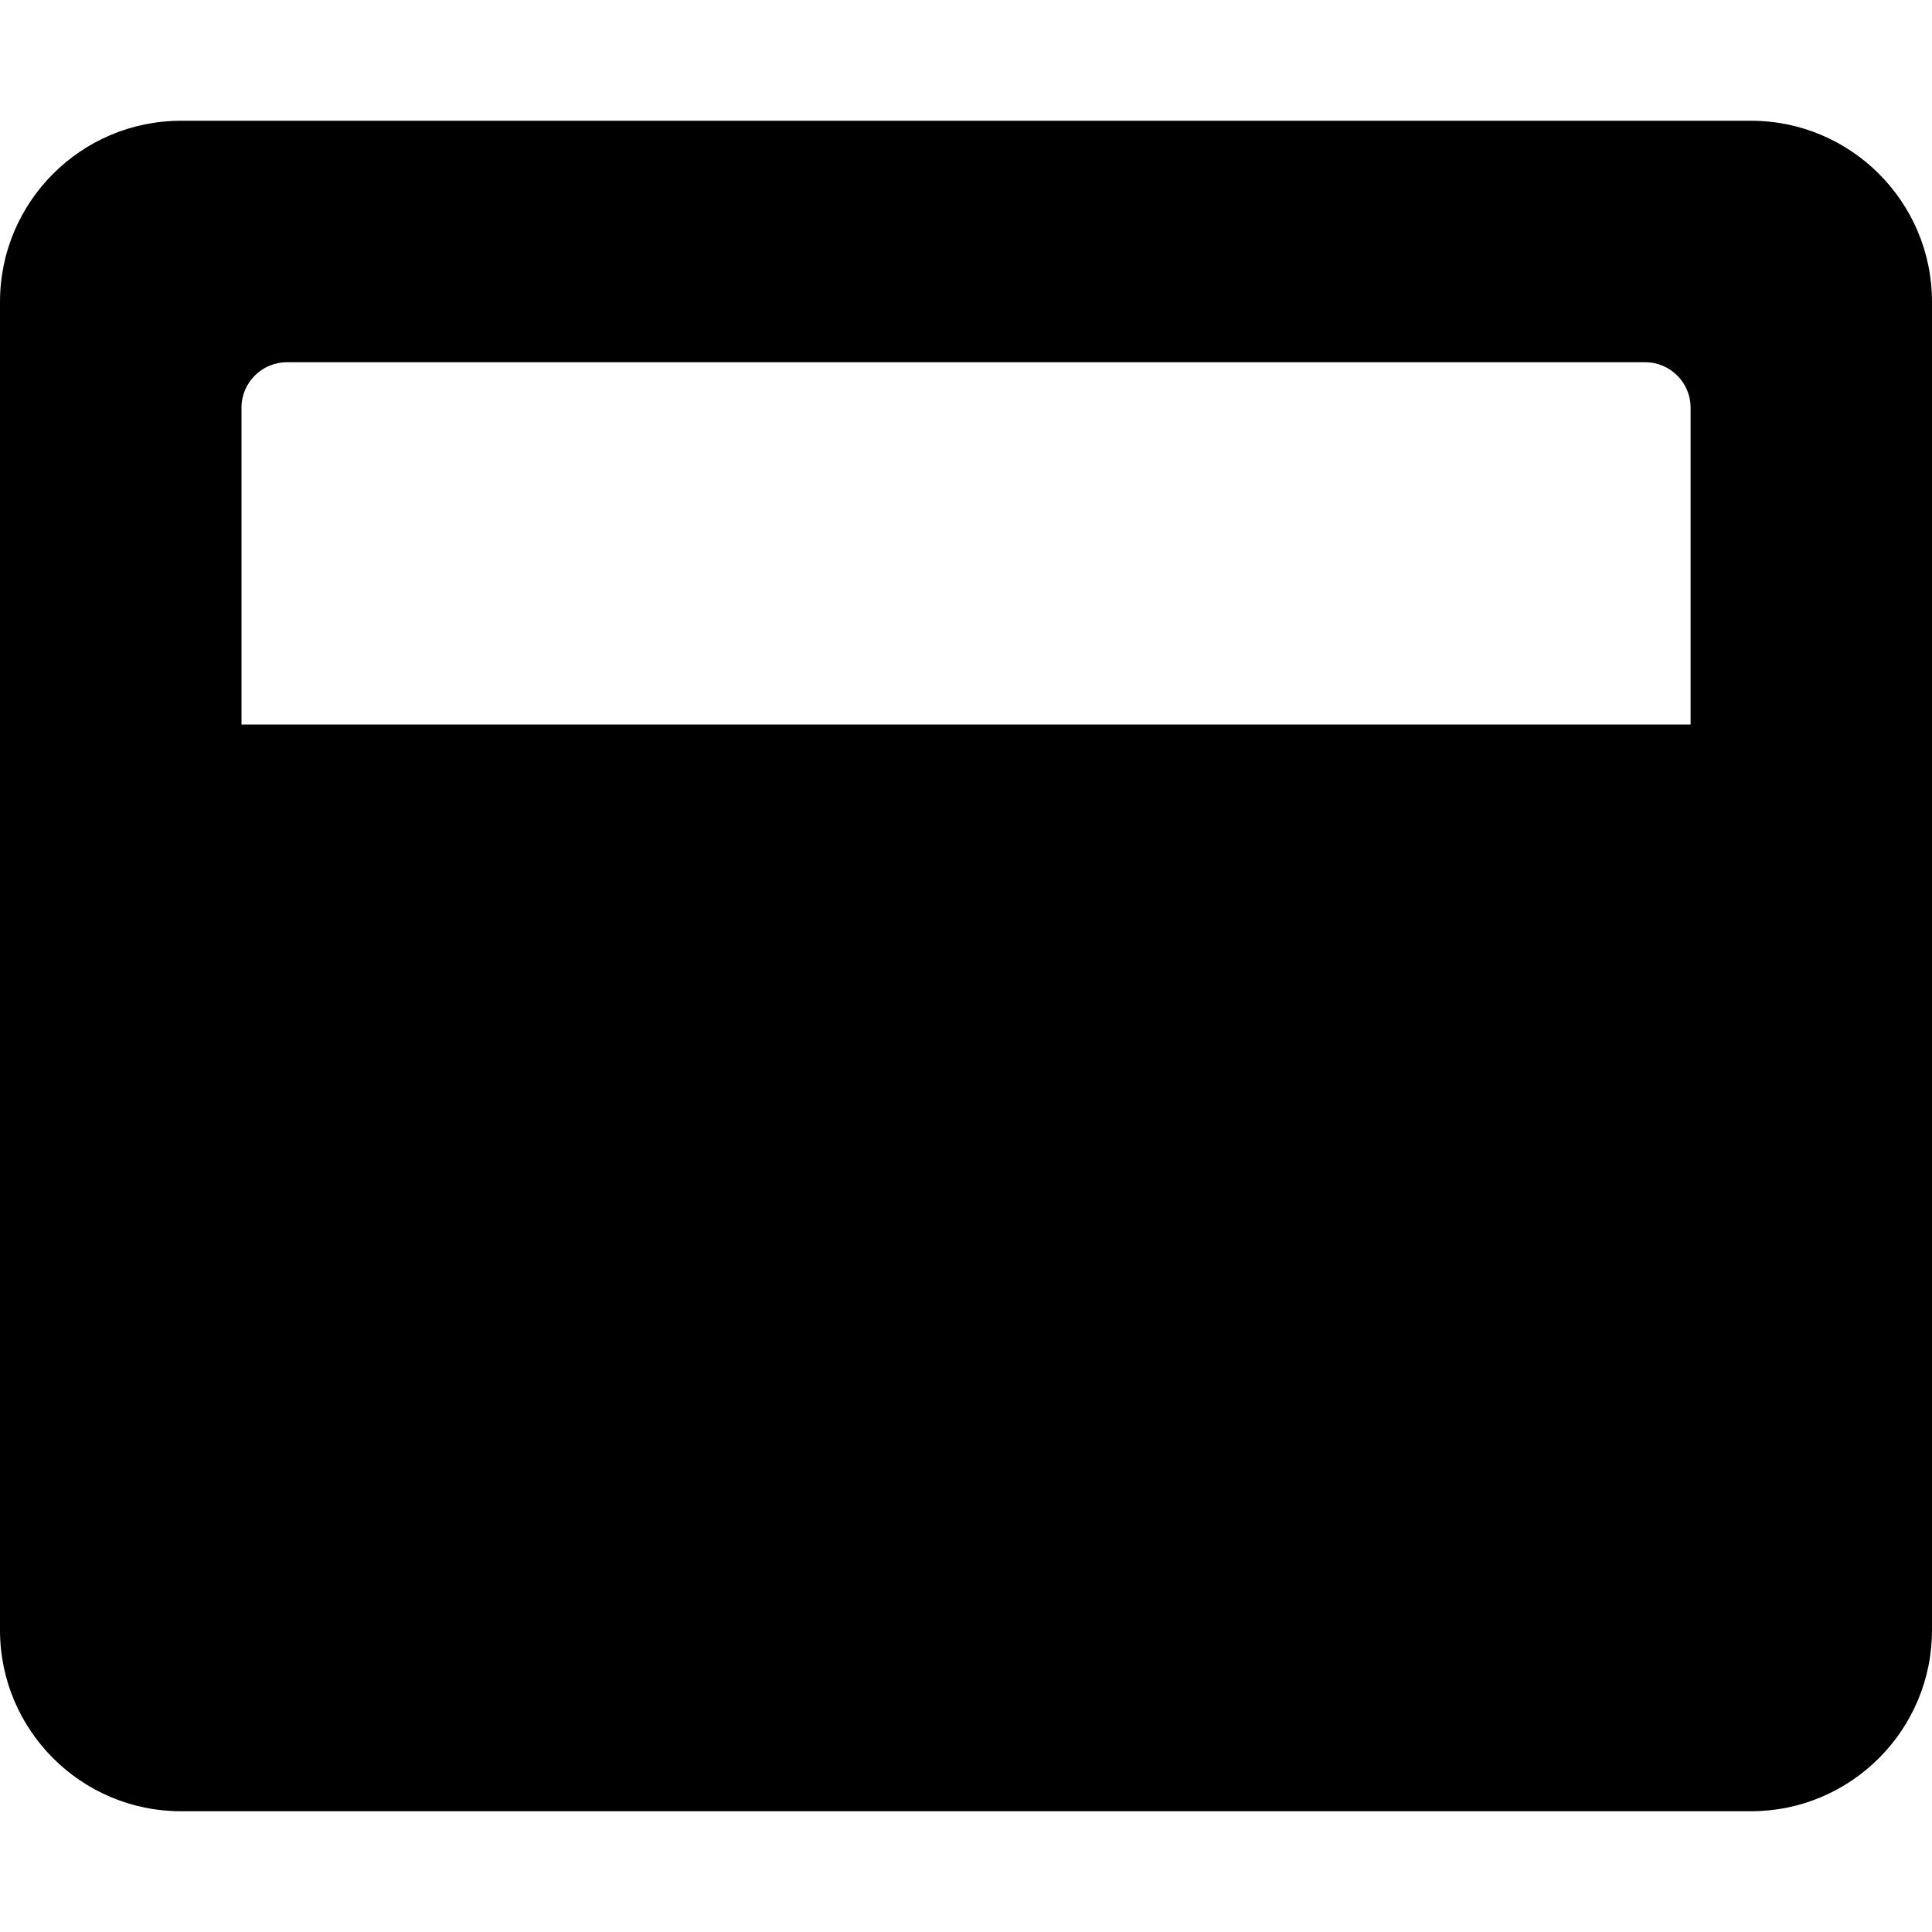 <svg xmlns="http://www.w3.org/2000/svg" width="20" height="20" viewBox="0 0 20 20">
<path d="M18.125 1.25h-16.25c-1.035 0-1.875 0.84-1.875 1.875v13.75c0 1.035 0.84 1.875 1.875 1.875h16.25c1.035 0 1.875-0.84 1.875-1.875v-13.75c0-1.035-0.84-1.875-1.875-1.875zM17.5 7.5h-15v-3.281c0-0.258 0.211-0.469 0.469-0.469h14.063c0.258 0 0.469 0.211 0.469 0.469v3.281z"></path>
</svg>
